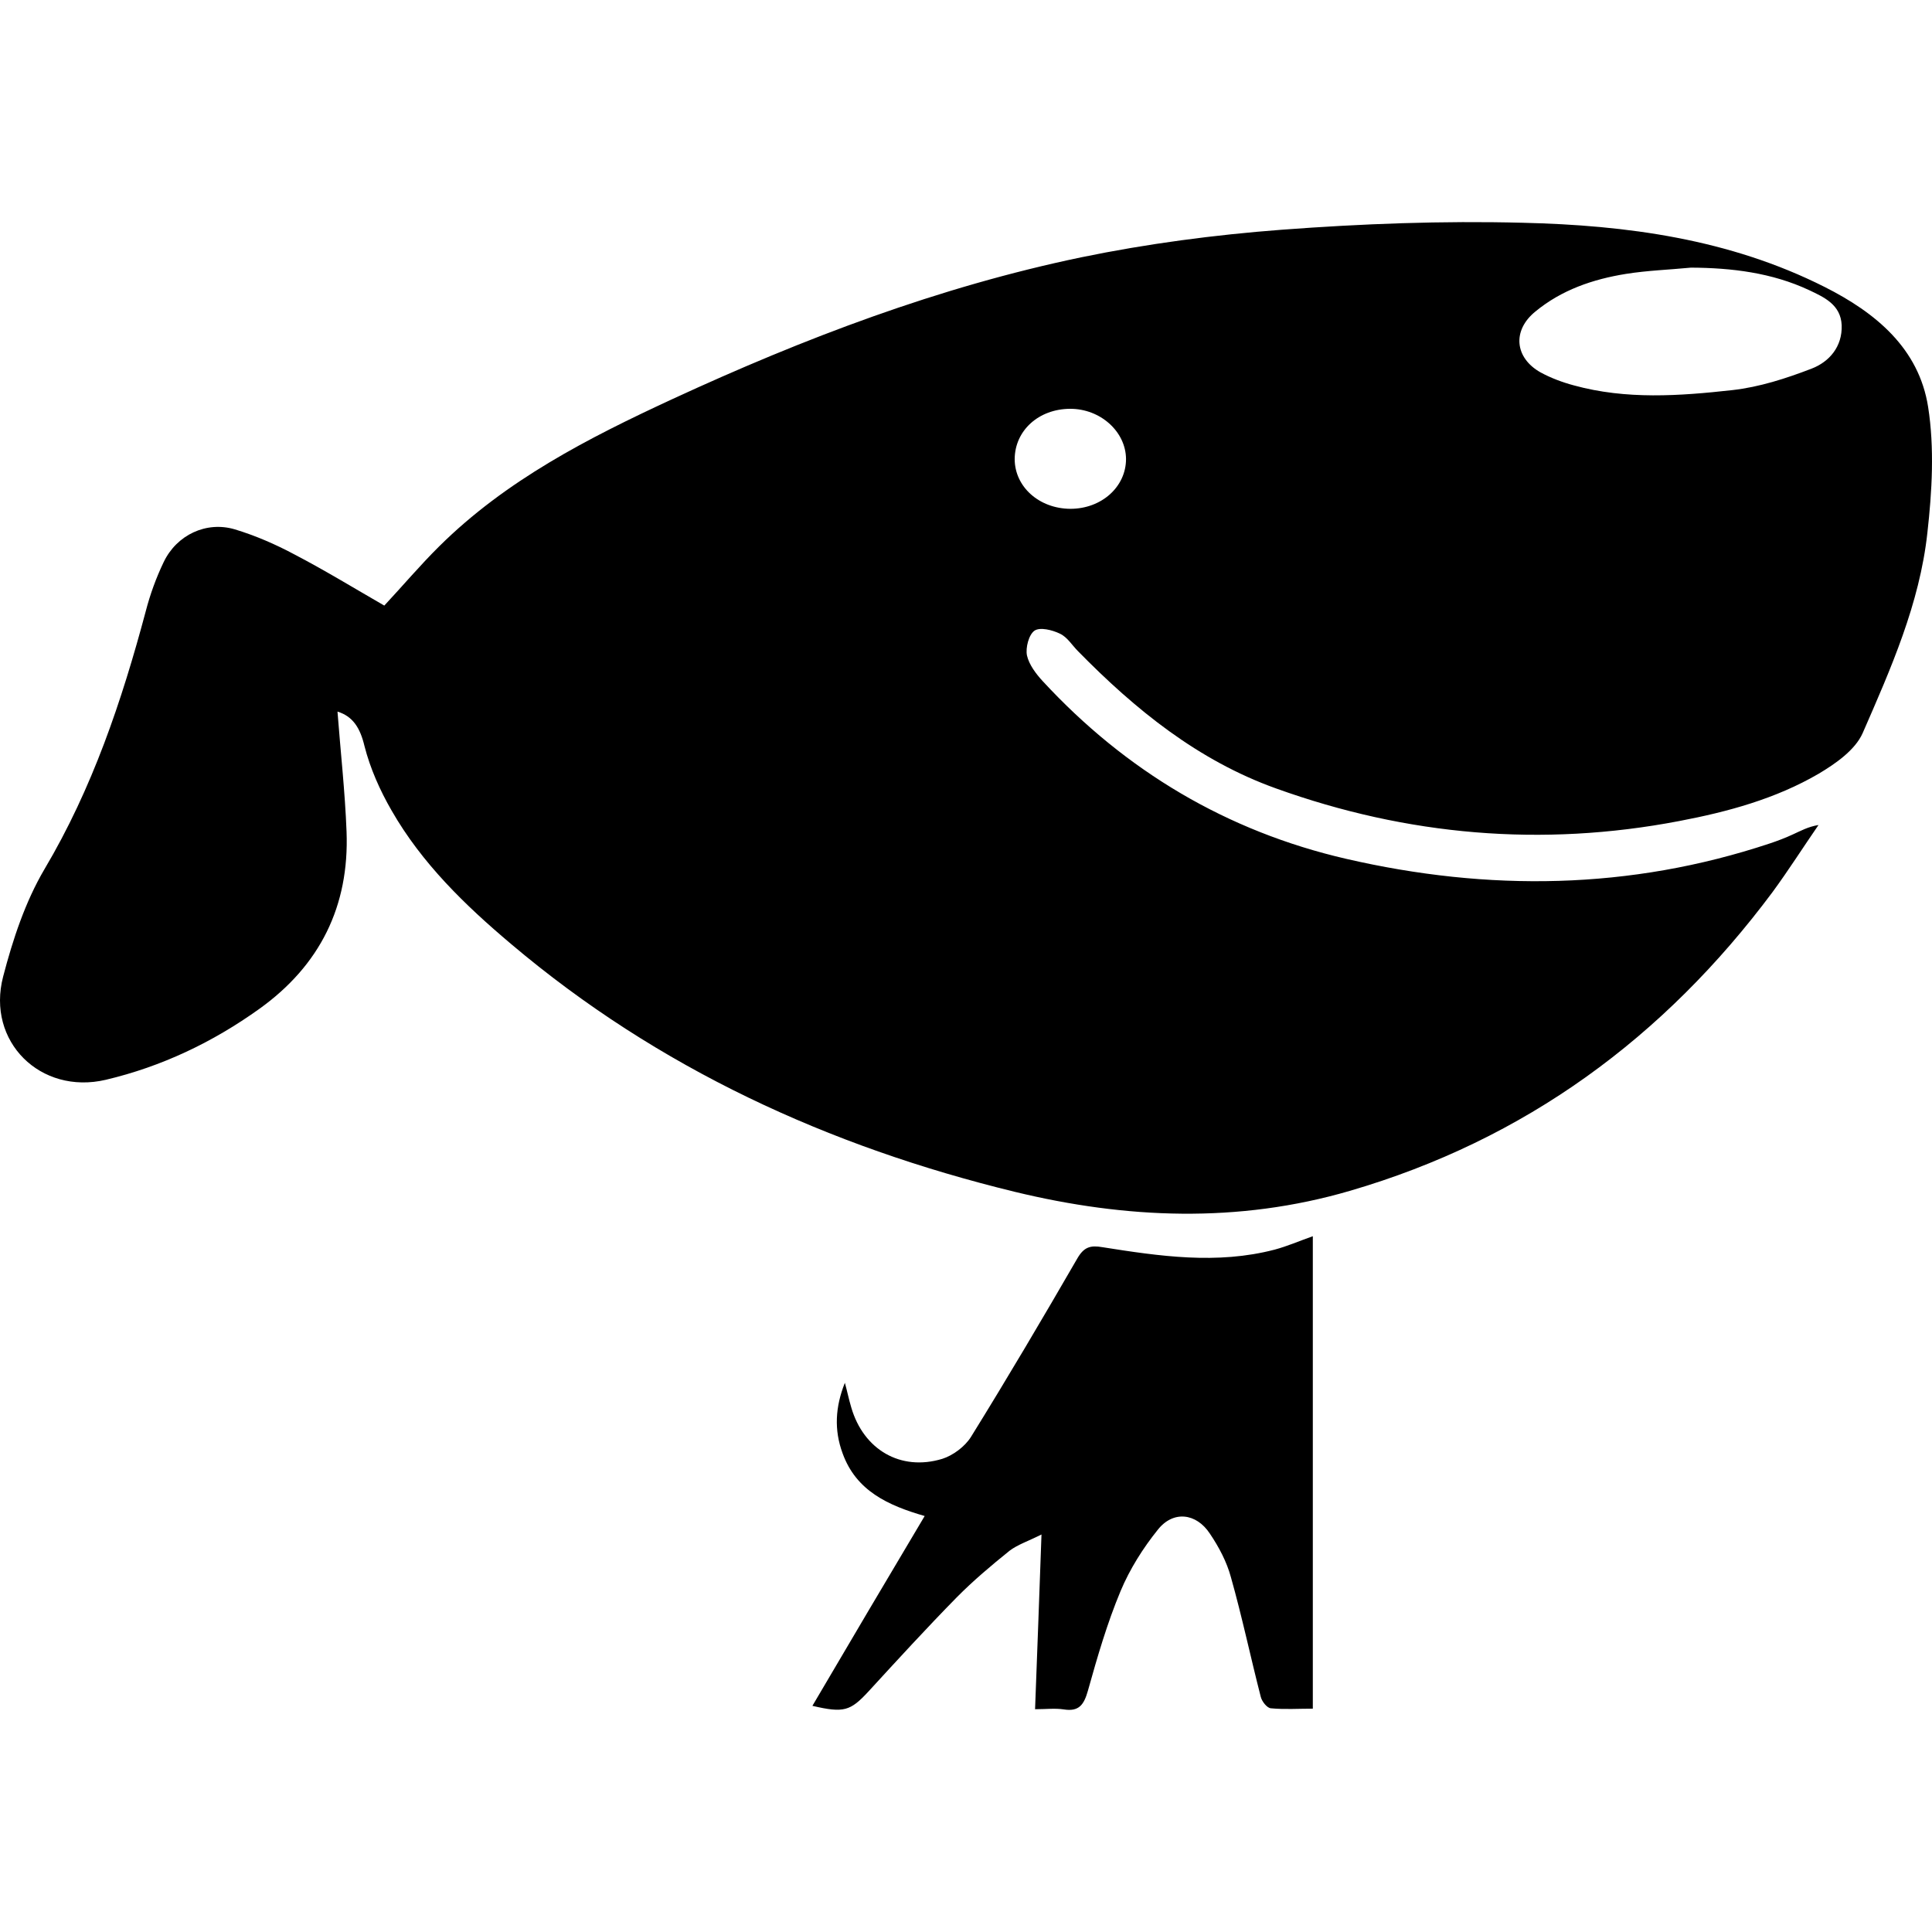<?xml version="1.0" encoding="UTF-8"?>
<svg id="_图层_1" data-name="图层_1" xmlns="http://www.w3.org/2000/svg" version="1.1" viewBox="0 0 800 800">
  <!-- Generator: Adobe Illustrator 29.1.0, SVG Export Plug-In . SVG Version: 2.1.0 Build 142)  -->
  <path d="M139.75,294.68c1.25,16.48,3.12,33.13,3.75,49.69,1.17,30.86-11.02,55.39-36.1,73.37-19.3,13.83-40.47,23.91-63.6,29.38-27.03,6.33-49.53-15.86-42.5-42.74,3.99-15.31,9.14-30.94,17.11-44.46,19.85-33.44,32.03-69.69,41.96-106.88,1.8-6.95,4.3-13.83,7.42-20.32,5.39-11.25,17.66-17.03,29.46-13.52,8.52,2.58,16.8,6.17,24.69,10.39,12.58,6.56,24.85,14.06,37.19,21.17,7.58-8.13,14.84-16.72,22.73-24.53,27.66-27.42,61.73-44.85,96.49-60.94,54.46-25.16,110.48-46.49,169.39-58.75,27.27-5.63,55.16-9.3,82.98-11.41,33.21-2.5,66.57-3.75,99.77-2.89,43.13,1.01,85.63,6.72,125.01,26.56,21.25,10.7,39.07,25.47,42.89,49.69,2.66,16.96,1.64,34.93-.31,52.19-3.2,29.3-15.16,56.26-26.8,82.9-3.13,7.03-11.25,12.66-18.2,16.8-17.82,10.39-37.66,15.78-57.82,19.61-56.8,10.86-112.58,6.02-166.89-13.52-32.27-11.56-58.29-32.66-81.96-56.8-2.5-2.5-4.46-5.86-7.5-7.27-3.2-1.56-8.28-2.81-10.55-1.25-2.35,1.64-3.75,7.03-3.12,10.24.86,3.83,3.75,7.66,6.56,10.7,34.38,37.19,76.25,62.12,125.55,73.52,58.91,13.59,117.59,12.89,175.41-6.33,3.28-1.09,6.56-2.34,9.77-3.83,3.12-1.41,6.17-3.13,10.47-3.83-6.41,9.3-12.42,18.75-19.06,27.81-44.85,60.16-102.43,102.51-175.01,123.68-46.33,13.52-92.66,11.56-138.76.39-76.96-18.75-147.67-51.1-208.61-102.67-18.99-16.01-36.88-33.36-49.38-55.16-4.84-8.36-8.9-17.5-11.25-26.72-1.8-7.58-4.84-12.34-11.17-14.29h0ZM700.1,110.83c-8.9.86-17.97,1.17-26.8,2.58-13.67,2.19-26.72,6.64-37.58,15.63-9.61,7.81-8.52,19.14,2.19,25.16,4.3,2.34,9.14,4.14,13.83,5.39,21.64,5.94,43.67,4.38,65.55,1.95,11.25-1.25,22.34-4.85,32.89-8.91,7.27-2.81,12.73-9.06,12.42-17.97-.39-8.52-7.26-11.57-13.52-14.54-15.39-7.19-32.03-9.22-48.99-9.3h0ZM443.21,210.69c12.97,0,23.05-9.14,23.05-20.63-.08-11.41-10.7-20.86-23.21-20.78-13.05.08-22.81,9.06-22.89,20.78,0,11.48,10.08,20.55,23.05,20.63h0ZM543.61,707.52c-6.02,0-11.8.39-17.42-.16-1.56-.16-3.67-2.81-4.14-4.76-4.22-16.41-7.73-33.13-12.34-49.46-1.72-6.41-5-12.58-8.75-18.13-5.63-8.52-15.16-9.61-21.49-1.64-6.17,7.66-11.64,16.33-15.47,25.47-5.55,13.28-9.61,27.27-13.52,41.25-1.64,5.78-3.67,8.75-10,7.74-3.59-.55-7.42-.08-11.88-.08.94-23.91,1.72-47.03,2.66-72.35-5.63,2.81-9.92,4.22-13.21,6.72-7.58,6.1-15.08,12.42-21.88,19.3-12.42,12.65-24.45,25.78-36.49,38.91-7.58,8.2-10.24,9.06-23.28,6.02,15.39-26.17,30.7-52.11,46.49-78.6-15.16-4.38-28.36-10.39-33.98-25.94-3.59-9.69-3.05-19.22.93-29.22.94,3.36,1.64,6.87,2.66,10.24,5.08,17.42,20.39,26.49,37.66,21.25,4.45-1.4,9.38-5.08,11.88-9.06,15.16-24.46,29.77-49.22,44.14-74.07,2.66-4.53,5.31-5.39,10.24-4.53,23.75,3.75,47.5,7.26,71.41,1.02,5.23-1.41,10.24-3.59,15.78-5.55v195.64ZM543.61,707.52"/>
</svg>